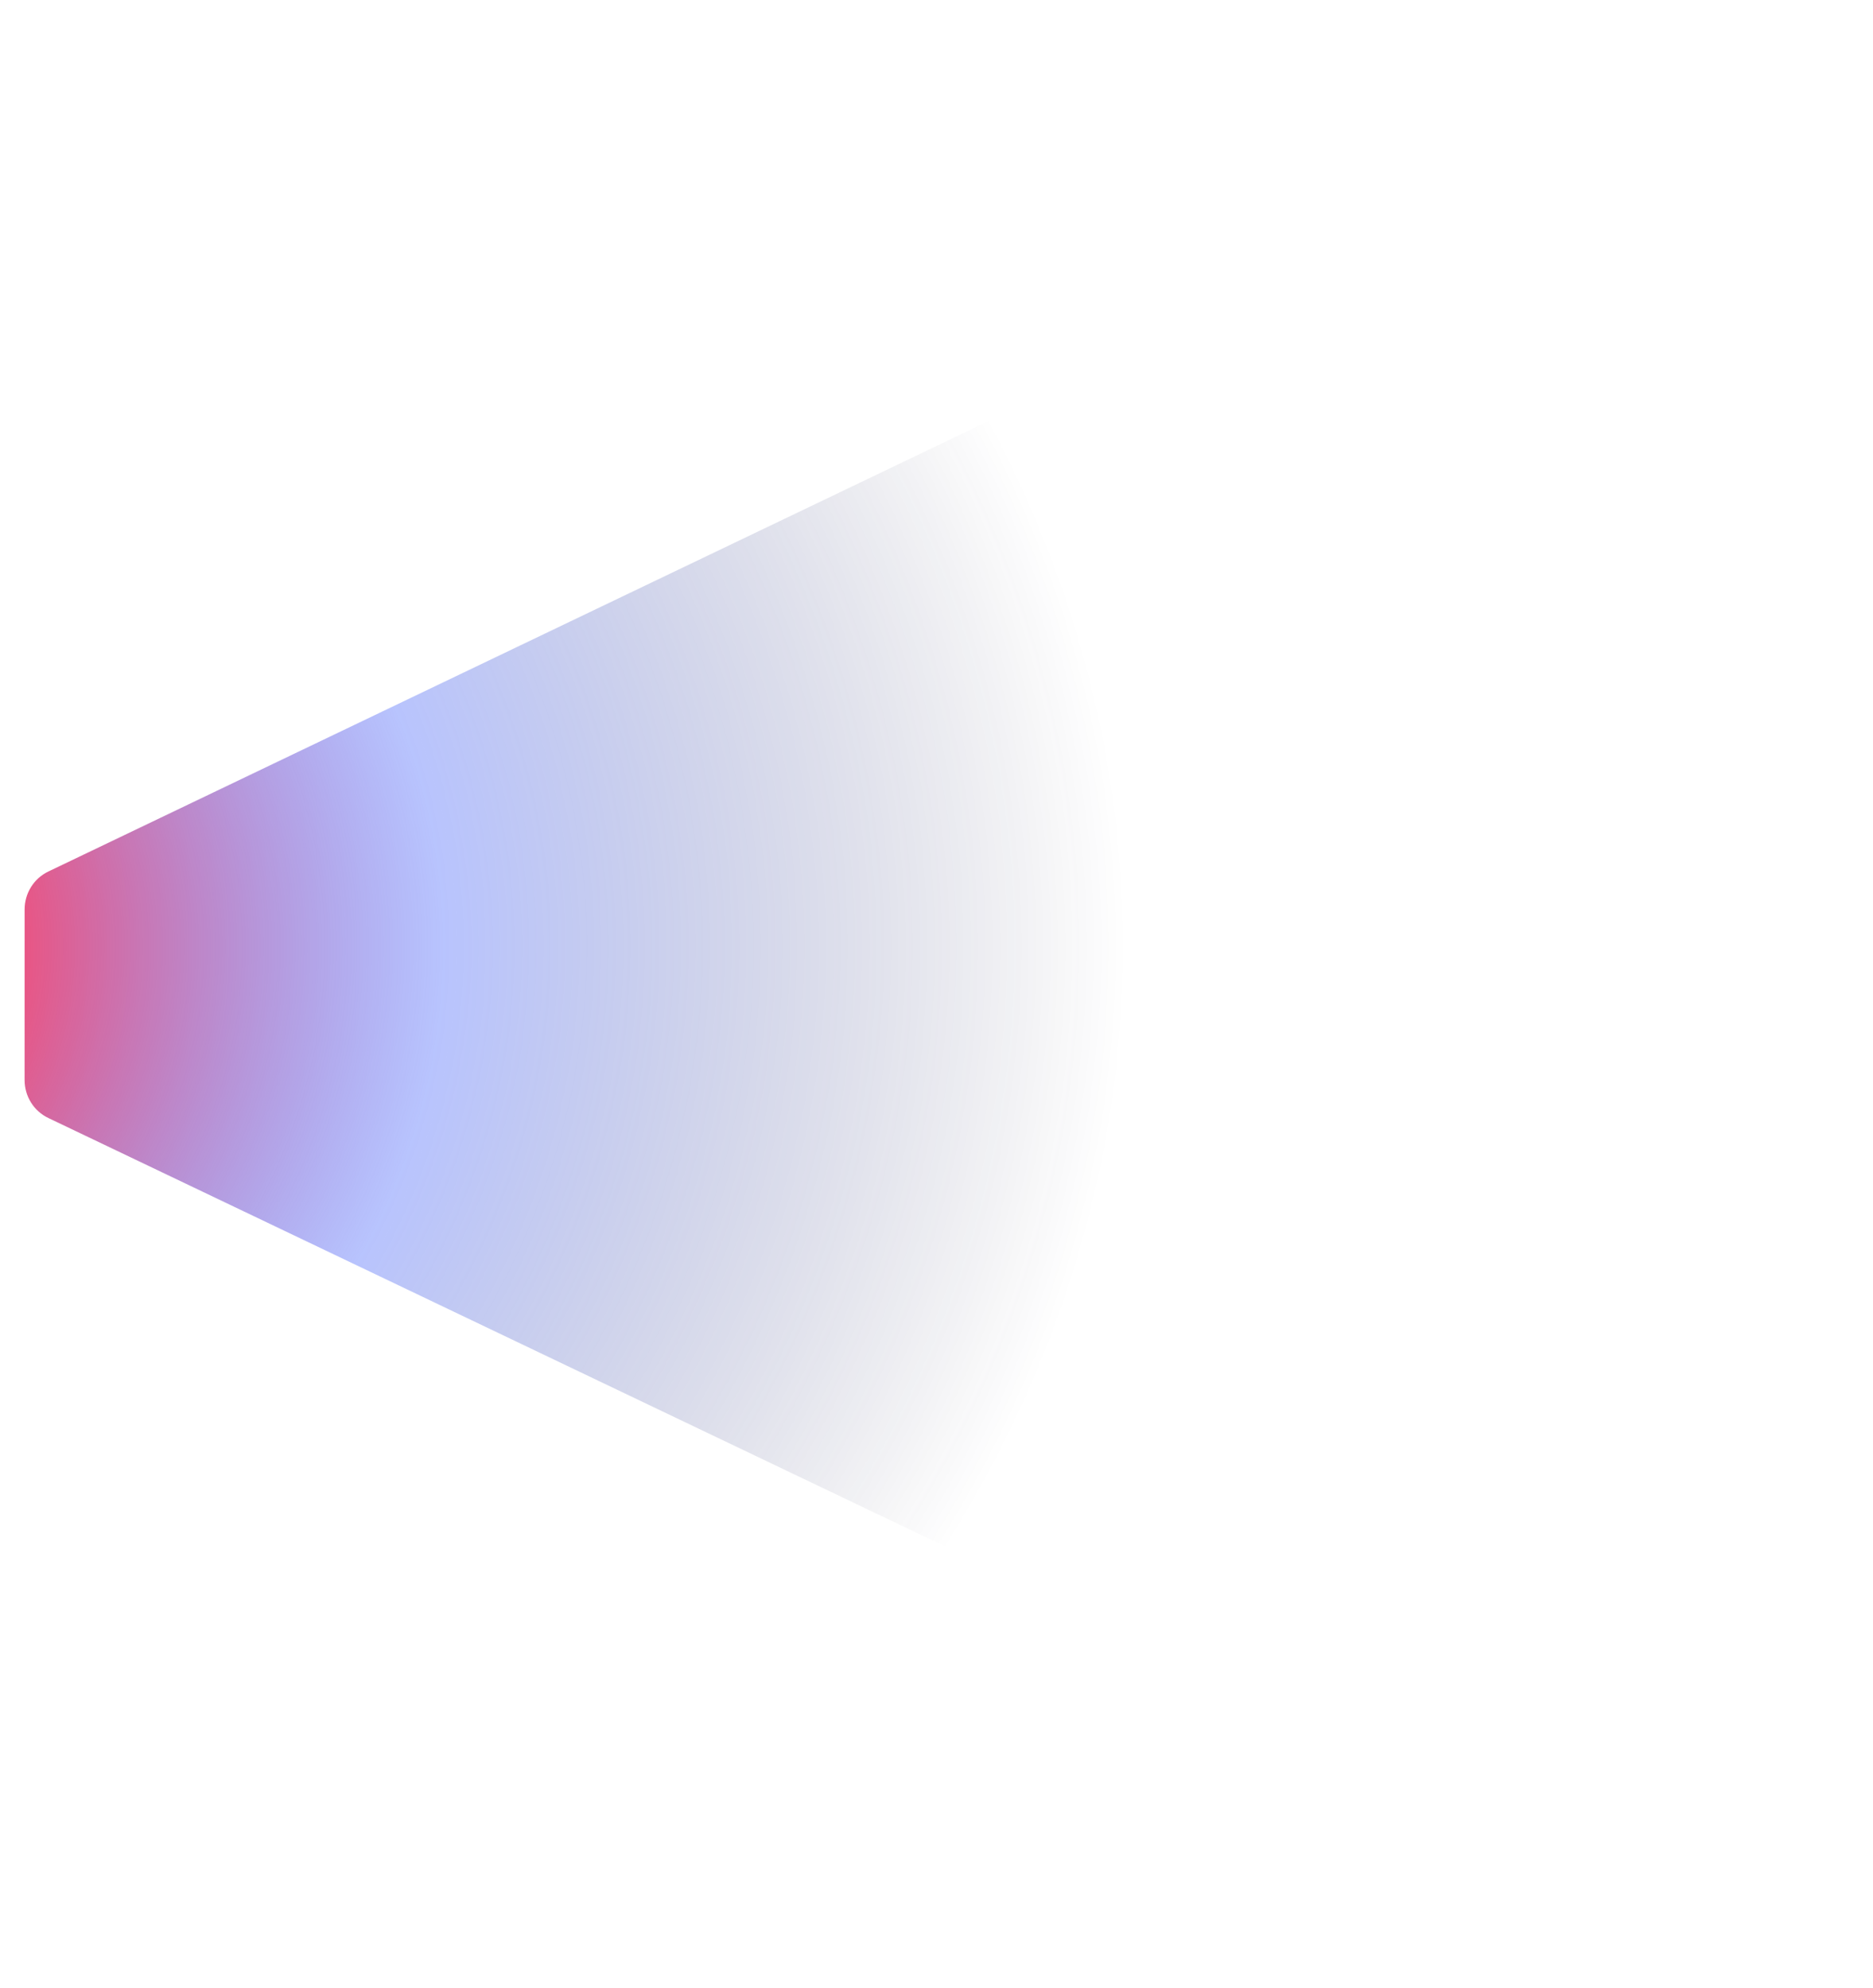 <svg width="1173" height="1245" viewBox="0 0 1173 1245" fill="none" xmlns="http://www.w3.org/2000/svg"><g filter="url(#filter0_f_242_3560)"><path d="M15.41 622.242L15.418 569.471C15.419 559.42 21.074 549.996 30.498 545.597L1132.48 17.733C1142.53 12.705 1155.1 15.216 1162.63 22.754L1251.83 111.949C1261.25 121.372 1262.5 136.449 1253.71 146.502L1014.29 622.101L1253.57 1097.63C1261.74 1108.31 1260.48 1123.39 1251.68 1132.19L1162.46 1221.41C1154.3 1229.58 1142.36 1231.46 1132.31 1226.44L30.477 700.14C21.054 695.744 15.401 686.321 15.403 676.269L15.41 623.499L15.41 622.242Z" fill="url(#paint0_radial_242_3560)"/></g><defs><filter id="filter0_f_242_3560" x="0.402" y="0.117" width="1274.25" height="1244.09" filterUnits="userSpaceOnUse" color-interpolation-filters="sRGB"><feFlood flood-opacity="0" result="BackgroundImageFix"/><feBlend mode="normal" in="SourceGraphic" in2="BackgroundImageFix" result="shape"/><feGaussianBlur stdDeviation="7.5" result="effect1_foregroundBlur_242_3560"/></filter><radialGradient id="paint0_radial_242_3560" cx="0" cy="0" r="1" gradientUnits="userSpaceOnUse" gradientTransform="translate(-275.079 587.022) rotate(0.388) scale(1280.38 1051.35)"><stop offset="0.201" stop-color="#FC466B"/><stop offset="0.432" stop-color="#3F5EFB" stop-opacity="0.37"/><stop offset="0.766" stop-color="#0F0C29" stop-opacity="0"/></radialGradient></defs></svg>